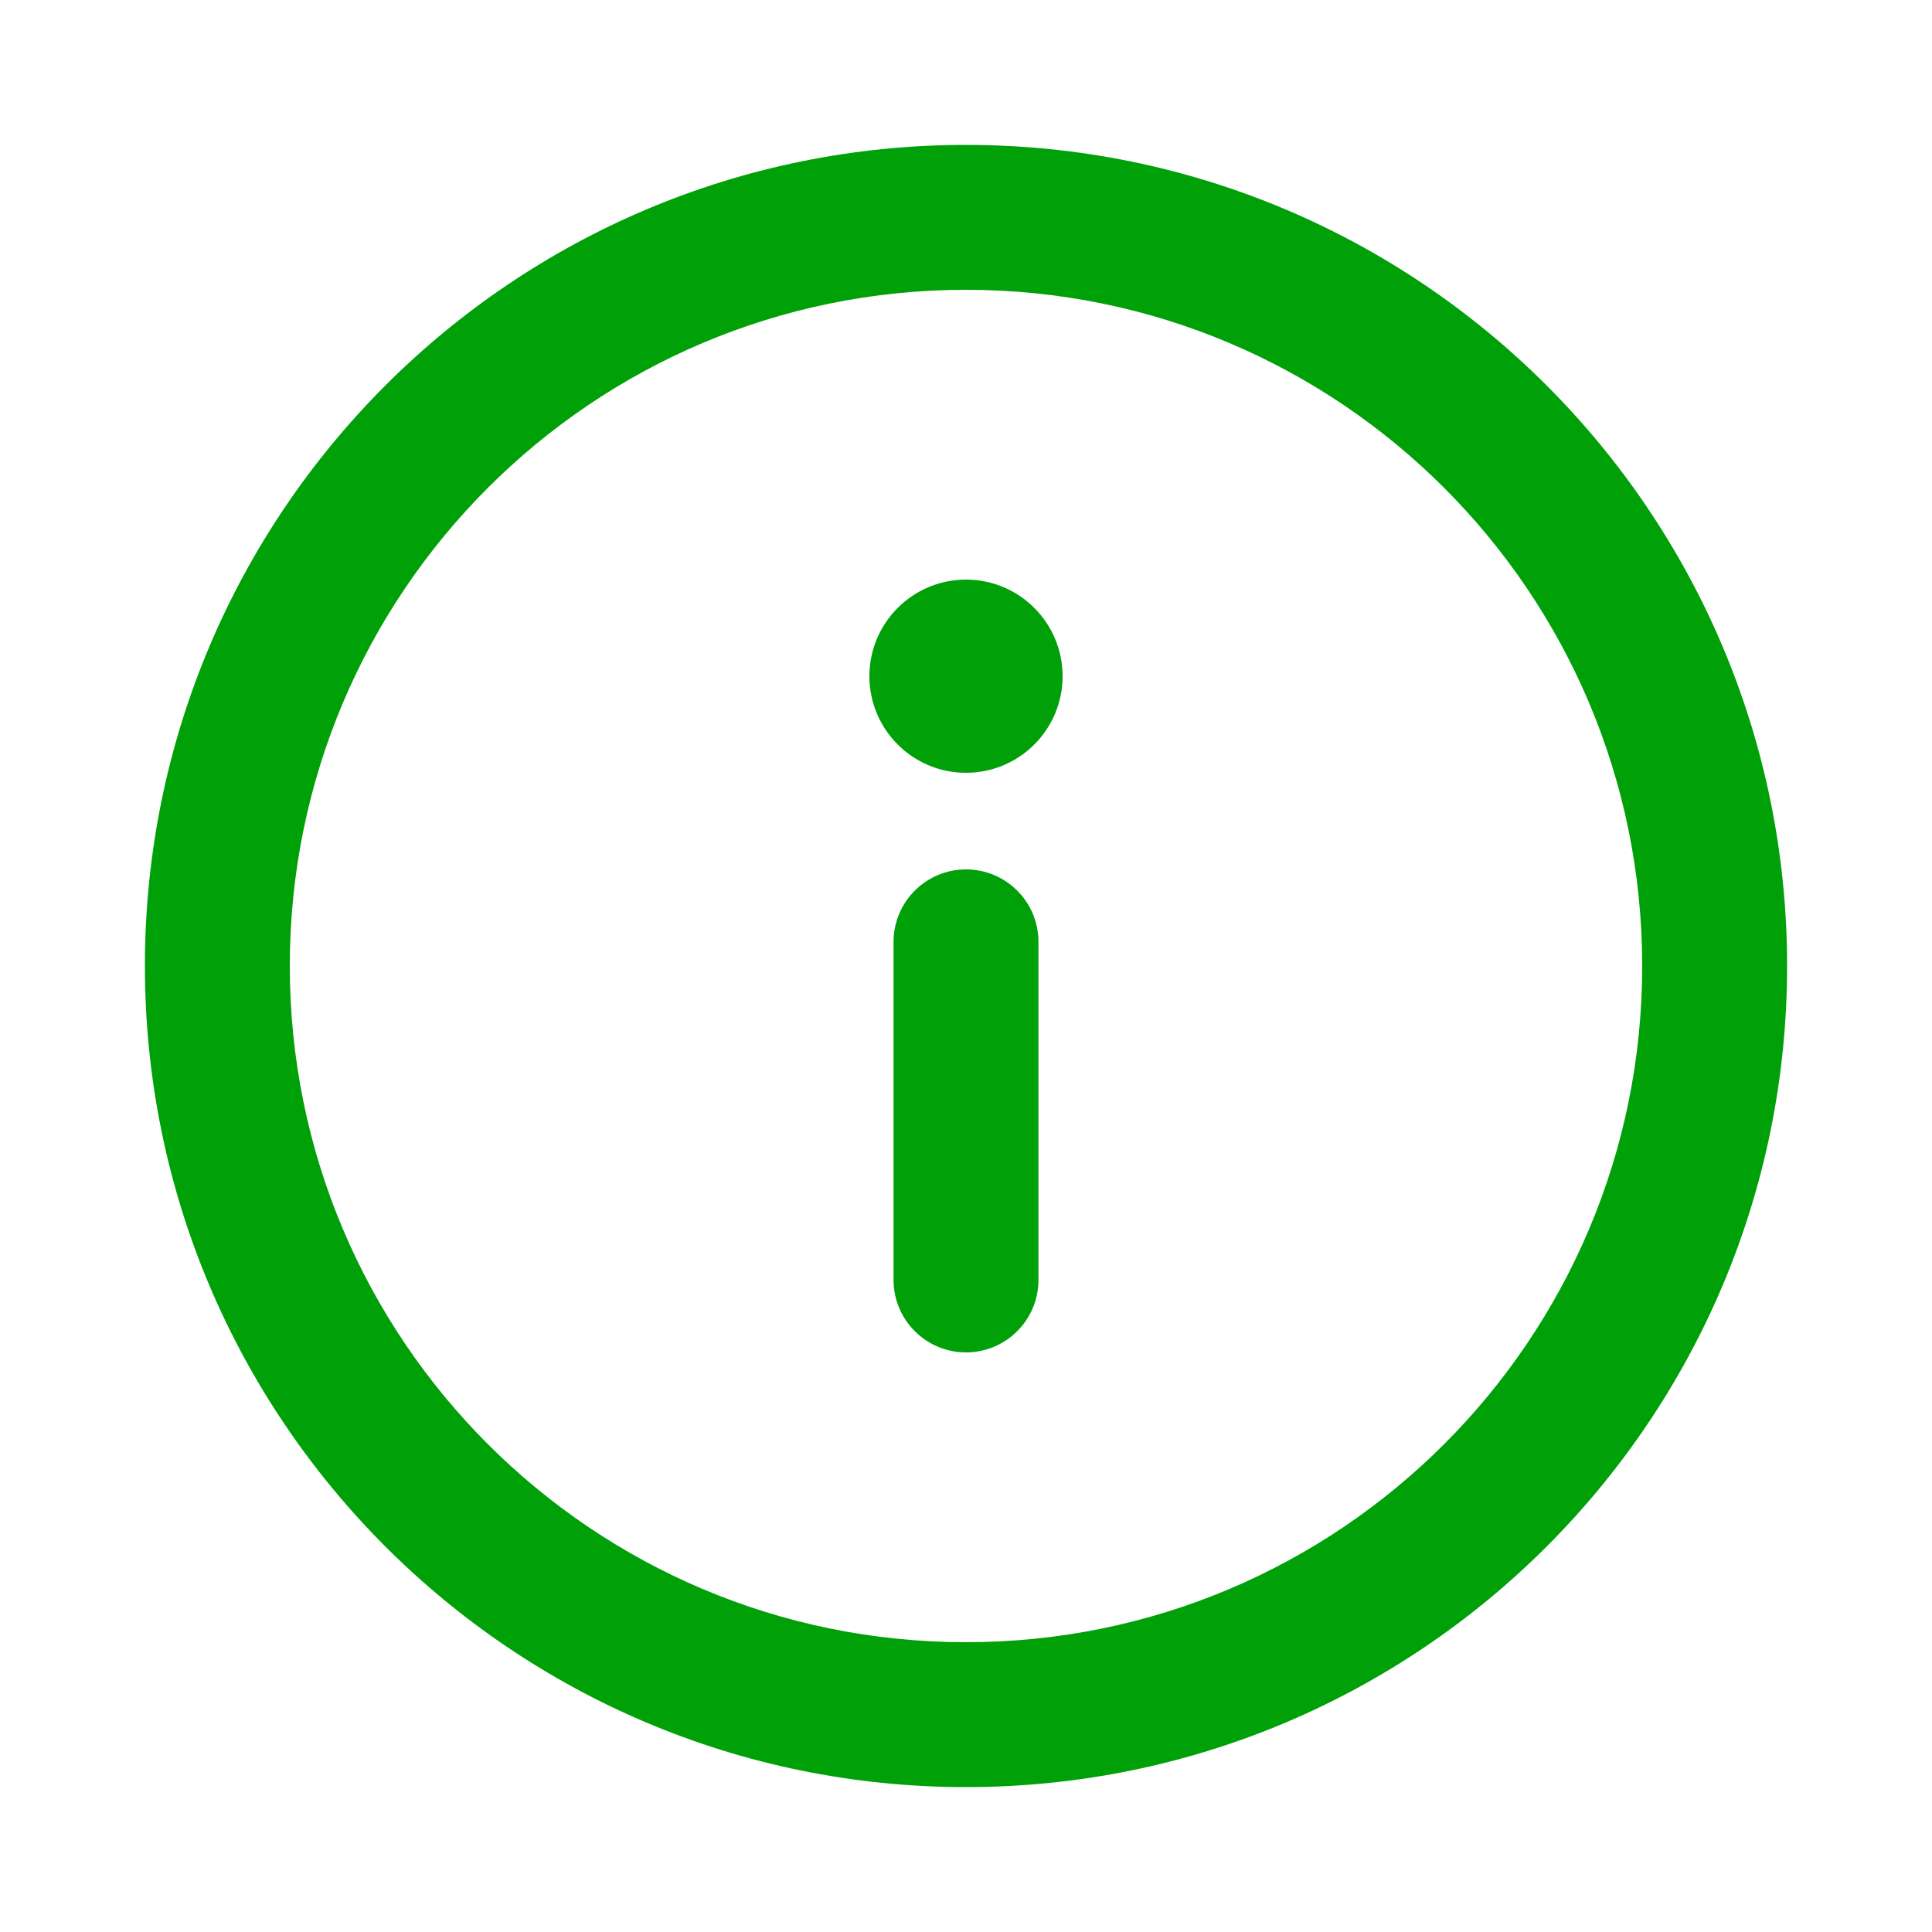<svg fill="none" height="20" viewBox="0 0 20 20" width="20" xmlns="http://www.w3.org/2000/svg"><g fill="#00a008"><path d="m9.25 9.75c0-.414.336-.75.75-.75.414 0 .75.336.75.75v3.5c0 .414-.336.75-.75.75-.414 0-.75-.336-.75-.75z"/><path d="m9 7c0-.552.448-1 1-1 .552 0 1 .448 1 1 0 .552-.448 1-1 1-.552 0-1-.448-1-1z"/><path clip-rule="evenodd" d="m10 18.5c4.694 0 8.5-3.806 8.5-8.5 0-4.694-3.806-8.5-8.5-8.5-4.694 0-8.5 3.806-8.5 8.5 0 4.694 3.806 8.5 8.5 8.5zm7-8.5c0 3.866-3.134 7-7 7-3.866 0-7-3.134-7-7 0-3.866 3.134-7 7-7 3.866 0 7 3.134 7 7z" fill-rule="evenodd"/></g></svg>